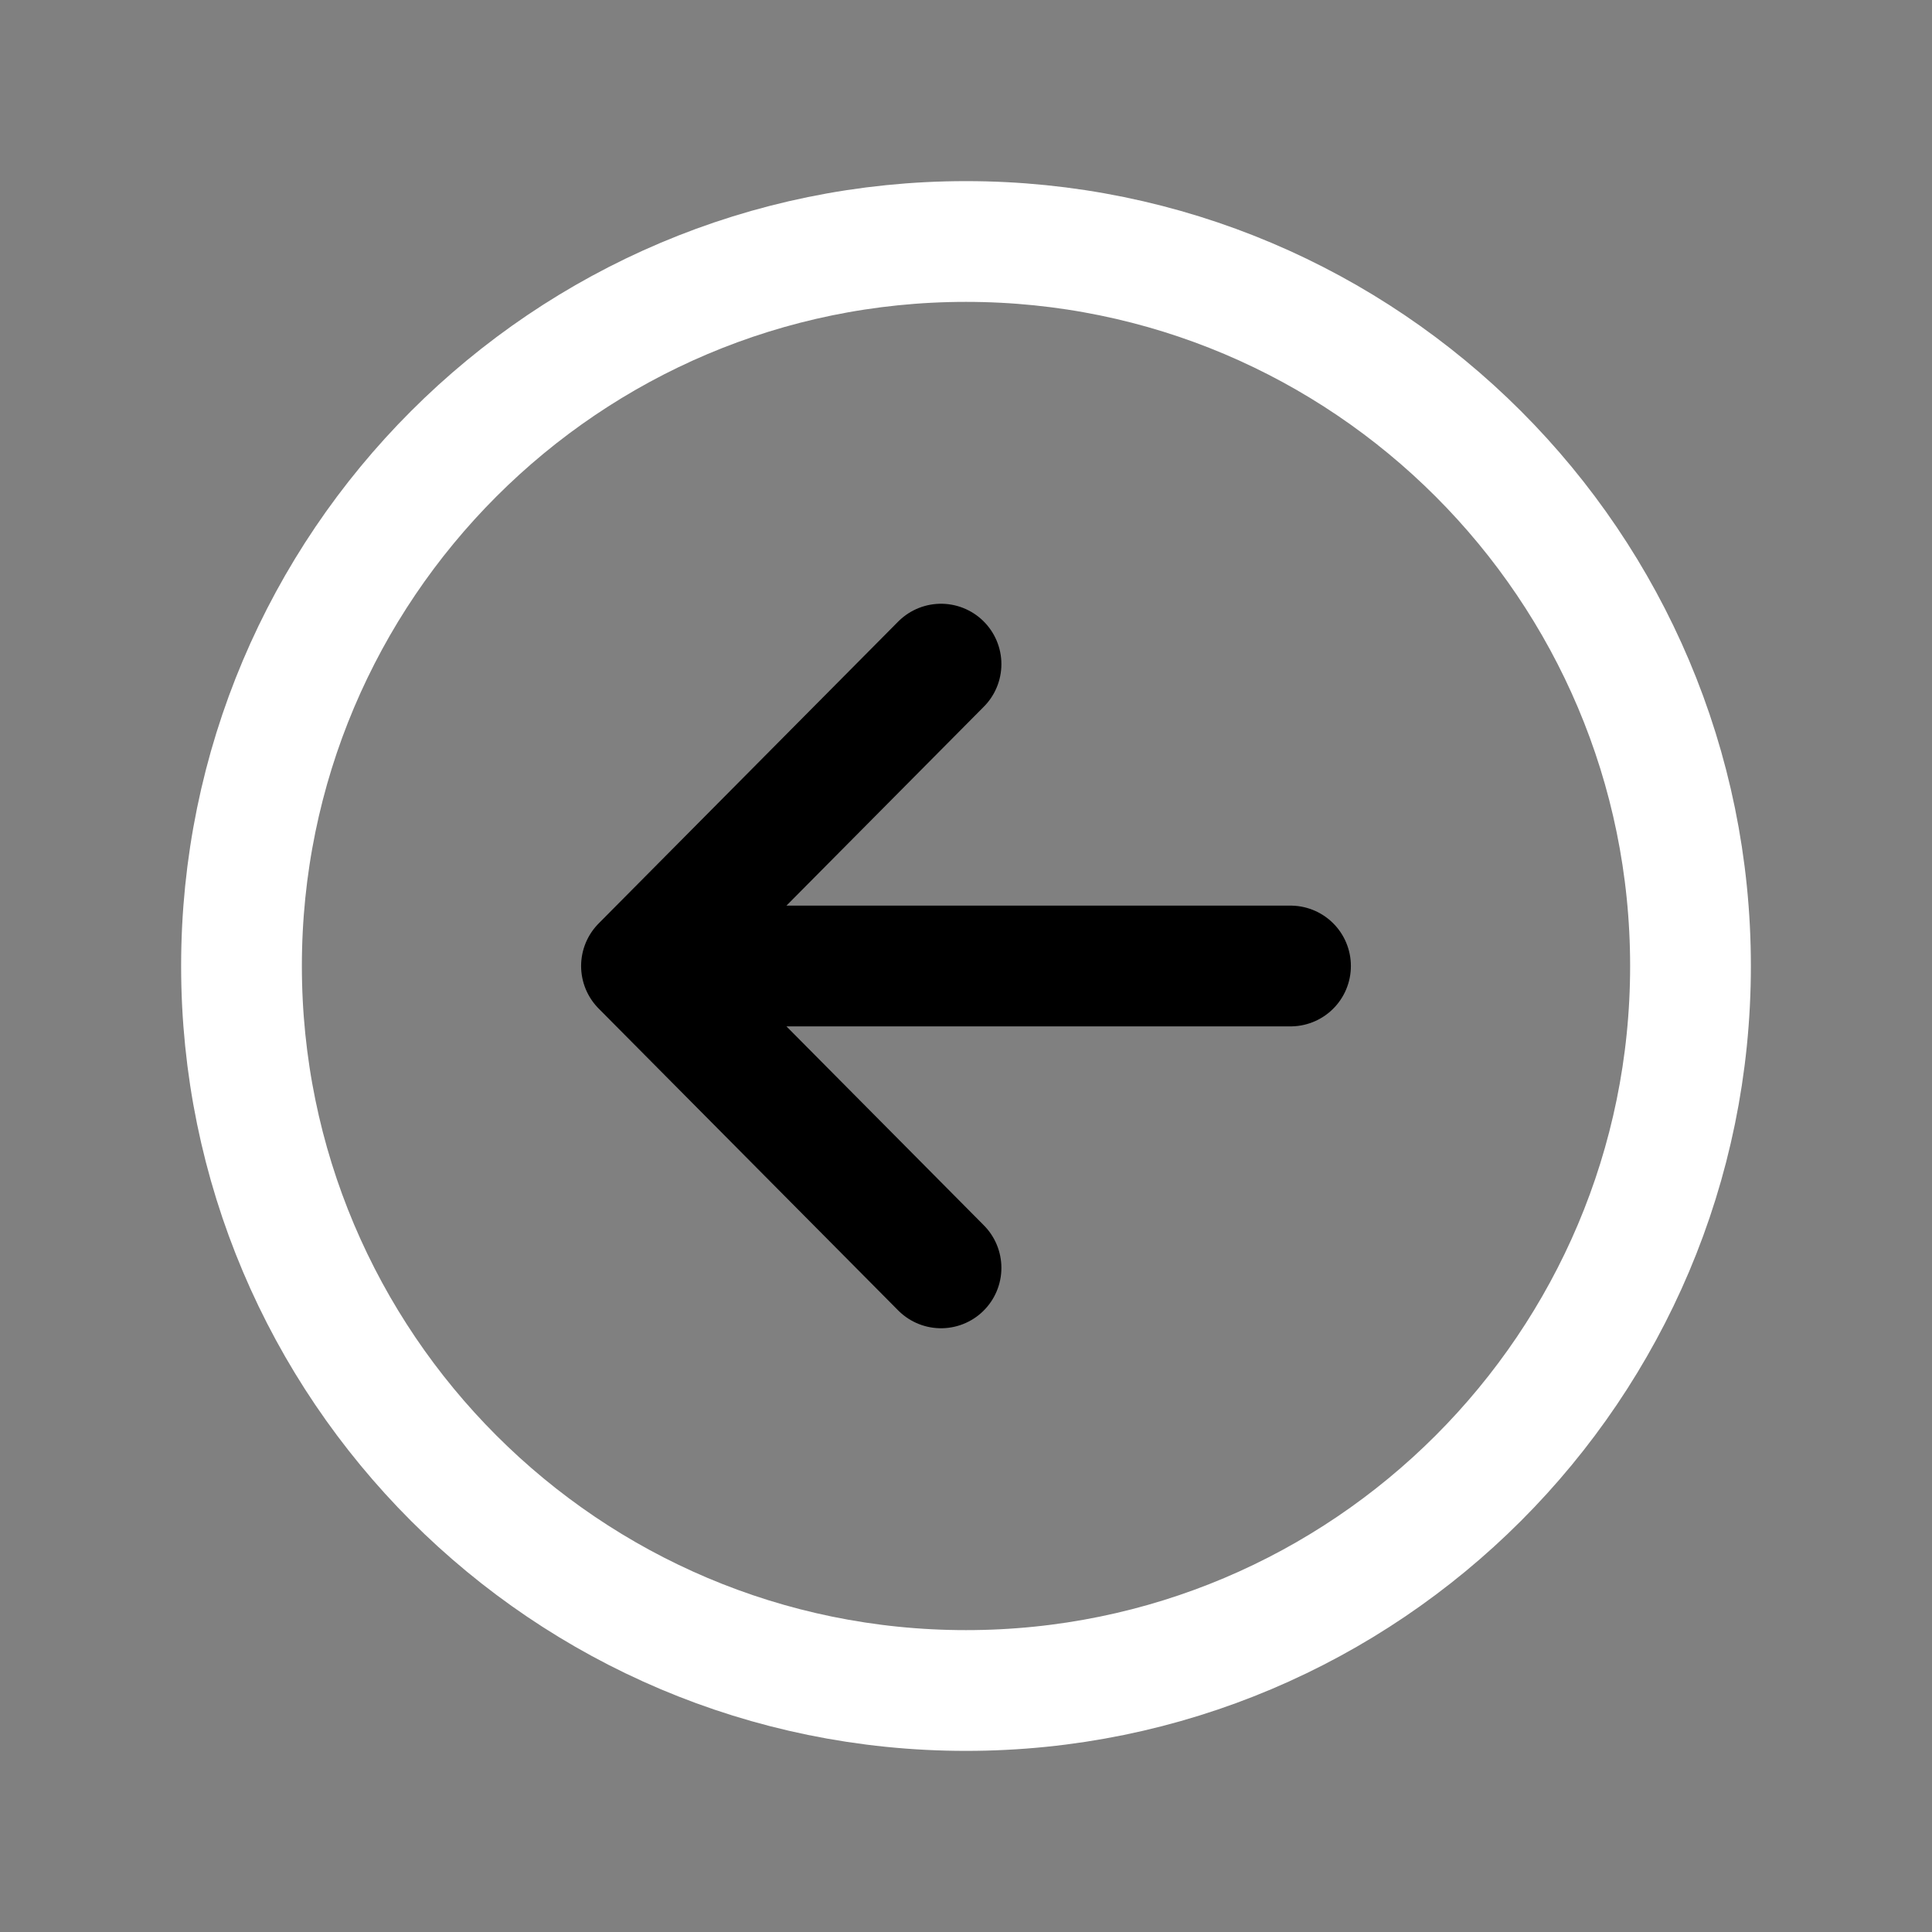 <svg xmlns="http://www.w3.org/2000/svg" class="ionicon" width="50" height="50" viewBox="0 0 512 512" ><rect x="0" y="0" width="512" height="512" fill="#808080" stroke="none"/><path fill="none" stroke="currentColor" stroke-linecap="round" stroke-linejoin="round" stroke-width="32" d="M249.38 336L170 256l79.38-80M181.03 256H342"/><path d="M448 256c0-106-86-192-192-192S64 150 64 256s86 192 192 192 192-86 192-192z" fill="none" stroke="white" stroke-miterlimit="10" stroke-width="32"/></svg>
